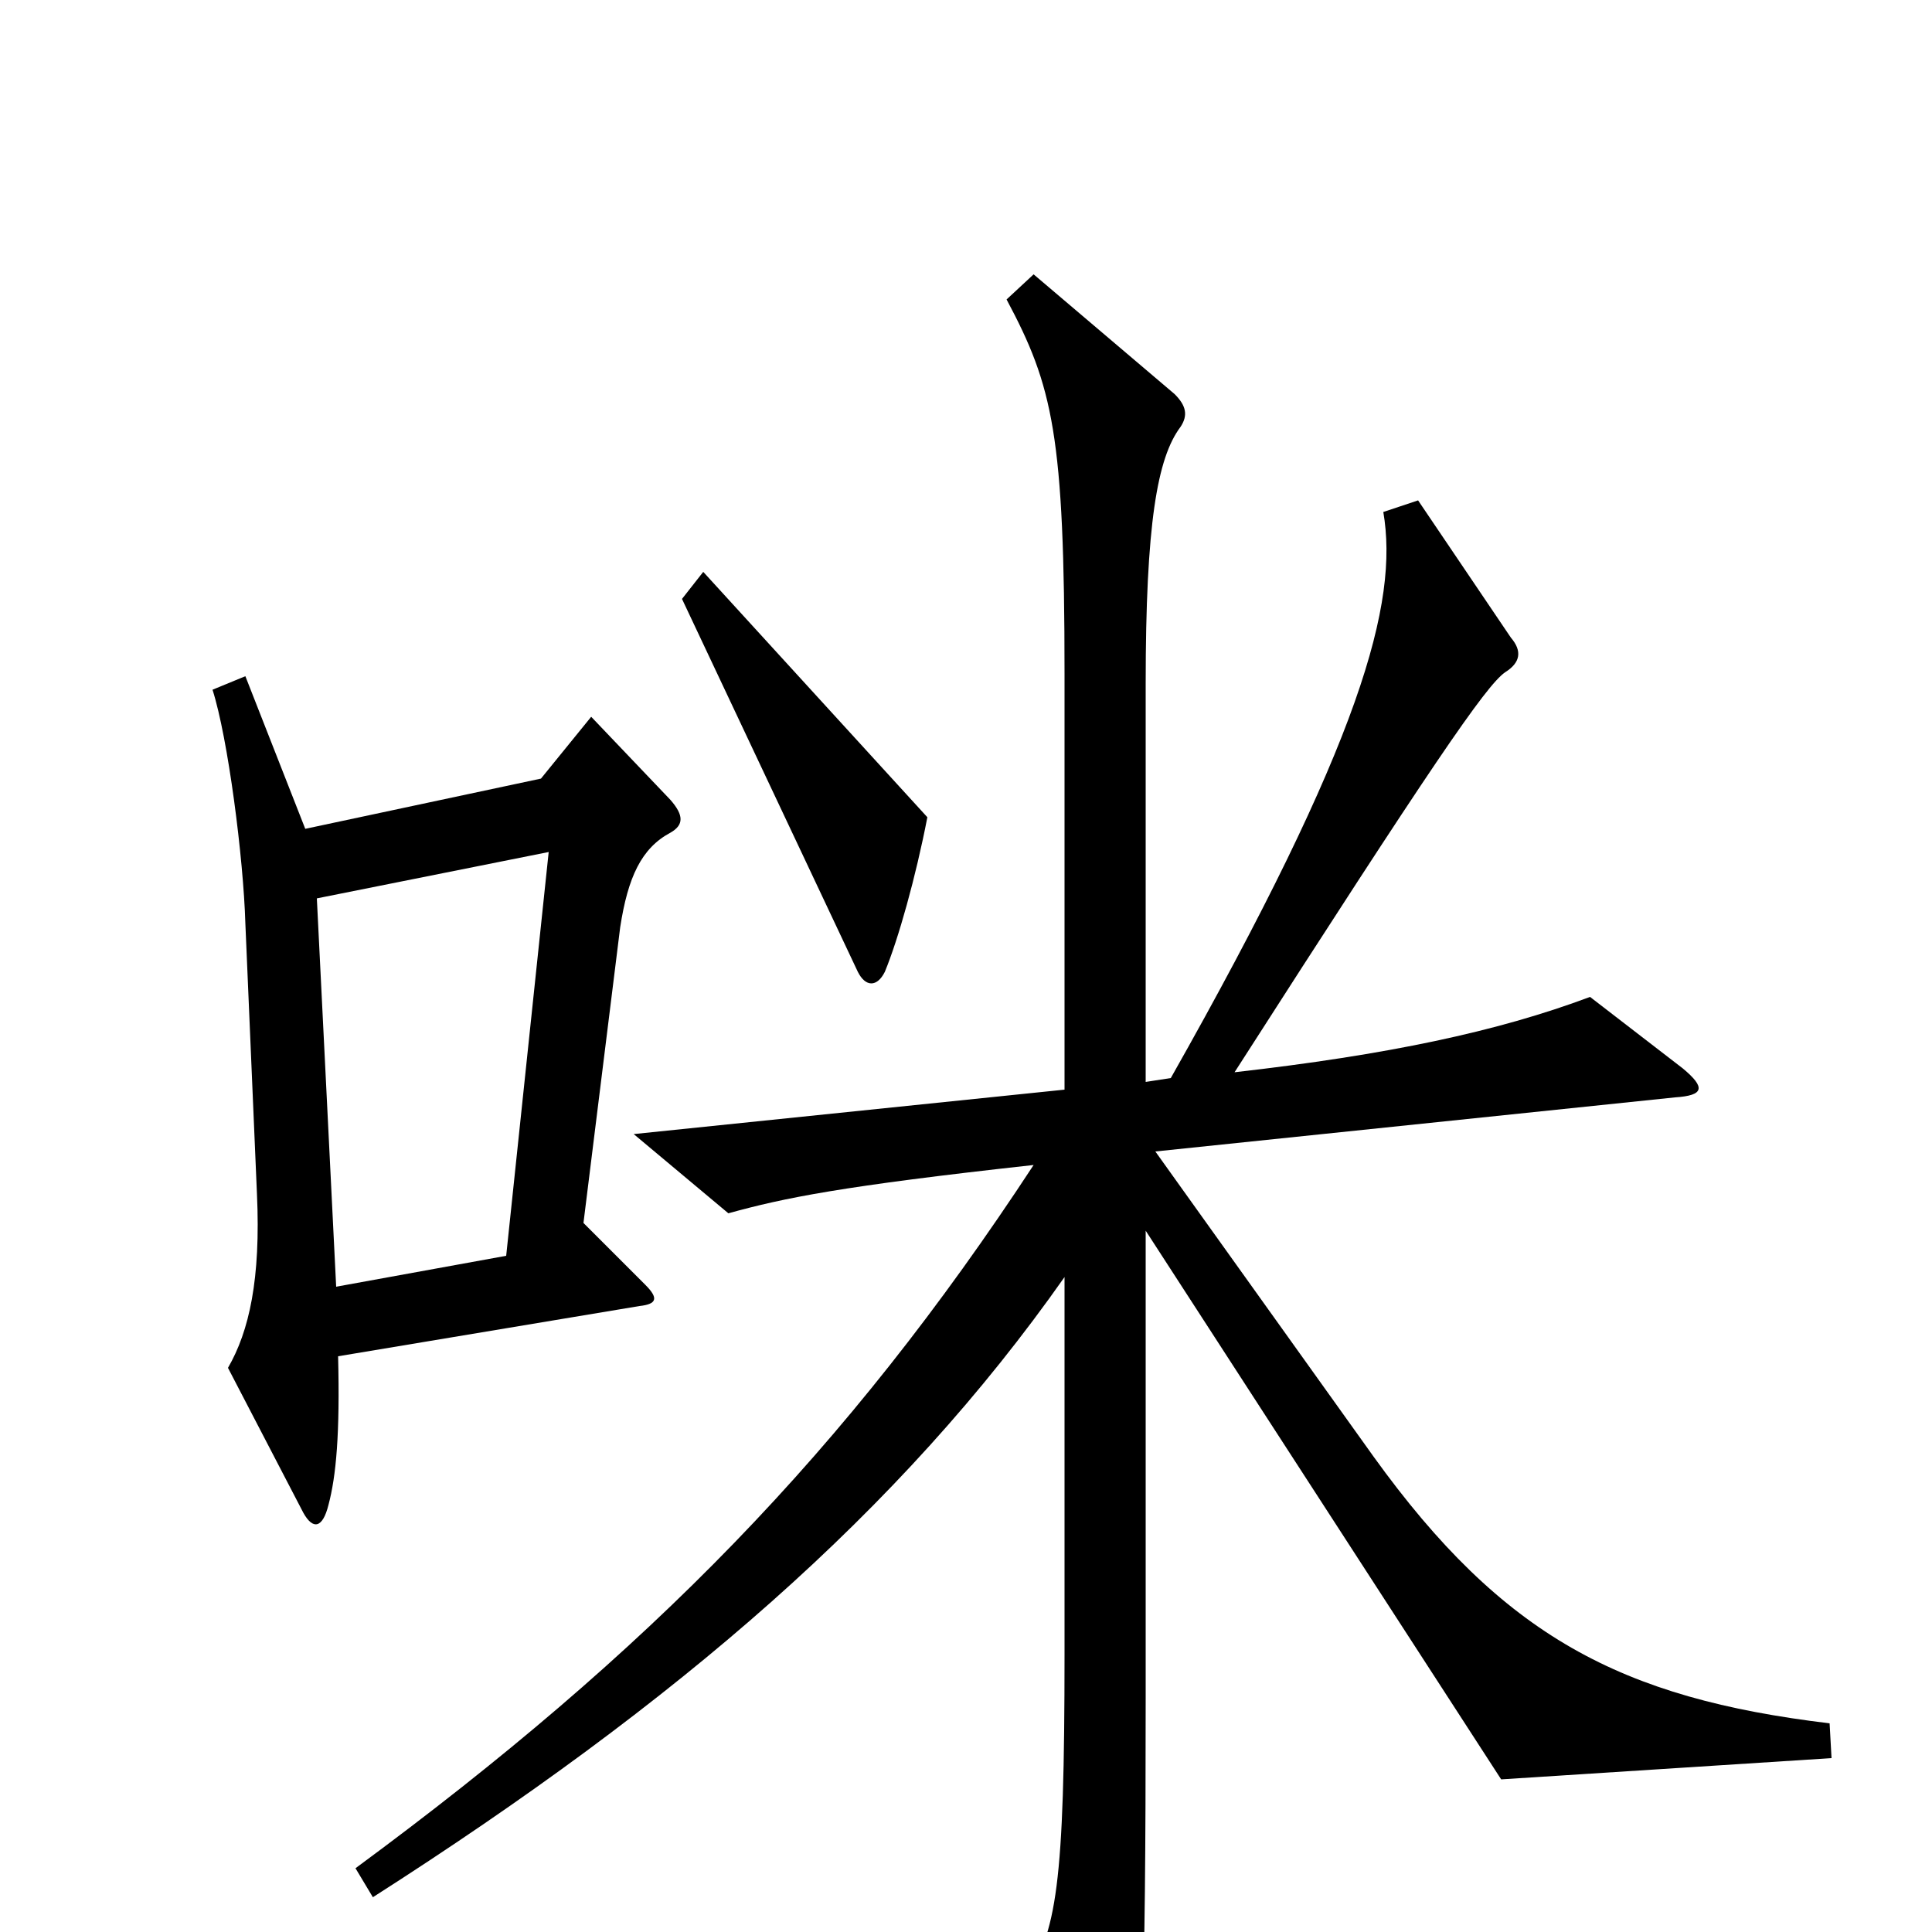 <svg xmlns="http://www.w3.org/2000/svg" viewBox="0 -1000 1000 1000">
	<path fill="#000000" d="M480 -577L364 -704L353 -690L444 -497C448 -489 454 -489 458 -497C465 -514 474 -546 480 -577ZM347 -569C354 -573 354 -578 347 -586L306 -629L280 -597L158 -571L127 -650L110 -643C118 -618 126 -556 127 -522L133 -382C135 -338 129 -311 118 -292L157 -217C162 -208 167 -209 170 -221C174 -236 176 -258 175 -298L331 -324C340 -325 341 -328 334 -335L302 -367L321 -520C325 -546 332 -561 347 -569ZM948 -90L947 -108C839 -121 778 -153 711 -246L598 -404L867 -432C882 -433 883 -437 871 -447L823 -484C775 -466 718 -454 639 -445C741 -604 769 -645 779 -652C787 -657 788 -663 782 -670L734 -741L716 -735C724 -688 705 -617 606 -442L593 -440V-646C593 -729 599 -763 611 -779C615 -785 614 -790 608 -796L535 -858L521 -845C545 -800 551 -775 551 -651V-436L328 -413L377 -372C406 -380 435 -386 535 -397C438 -249 336 -145 184 -33L193 -18C351 -119 466 -218 551 -339V-144C551 -25 547 1 530 25L567 92C575 105 580 105 585 91C591 74 593 43 593 -121V-363L777 -79ZM284 -559L262 -350L174 -334L164 -535Z"/>
</svg>